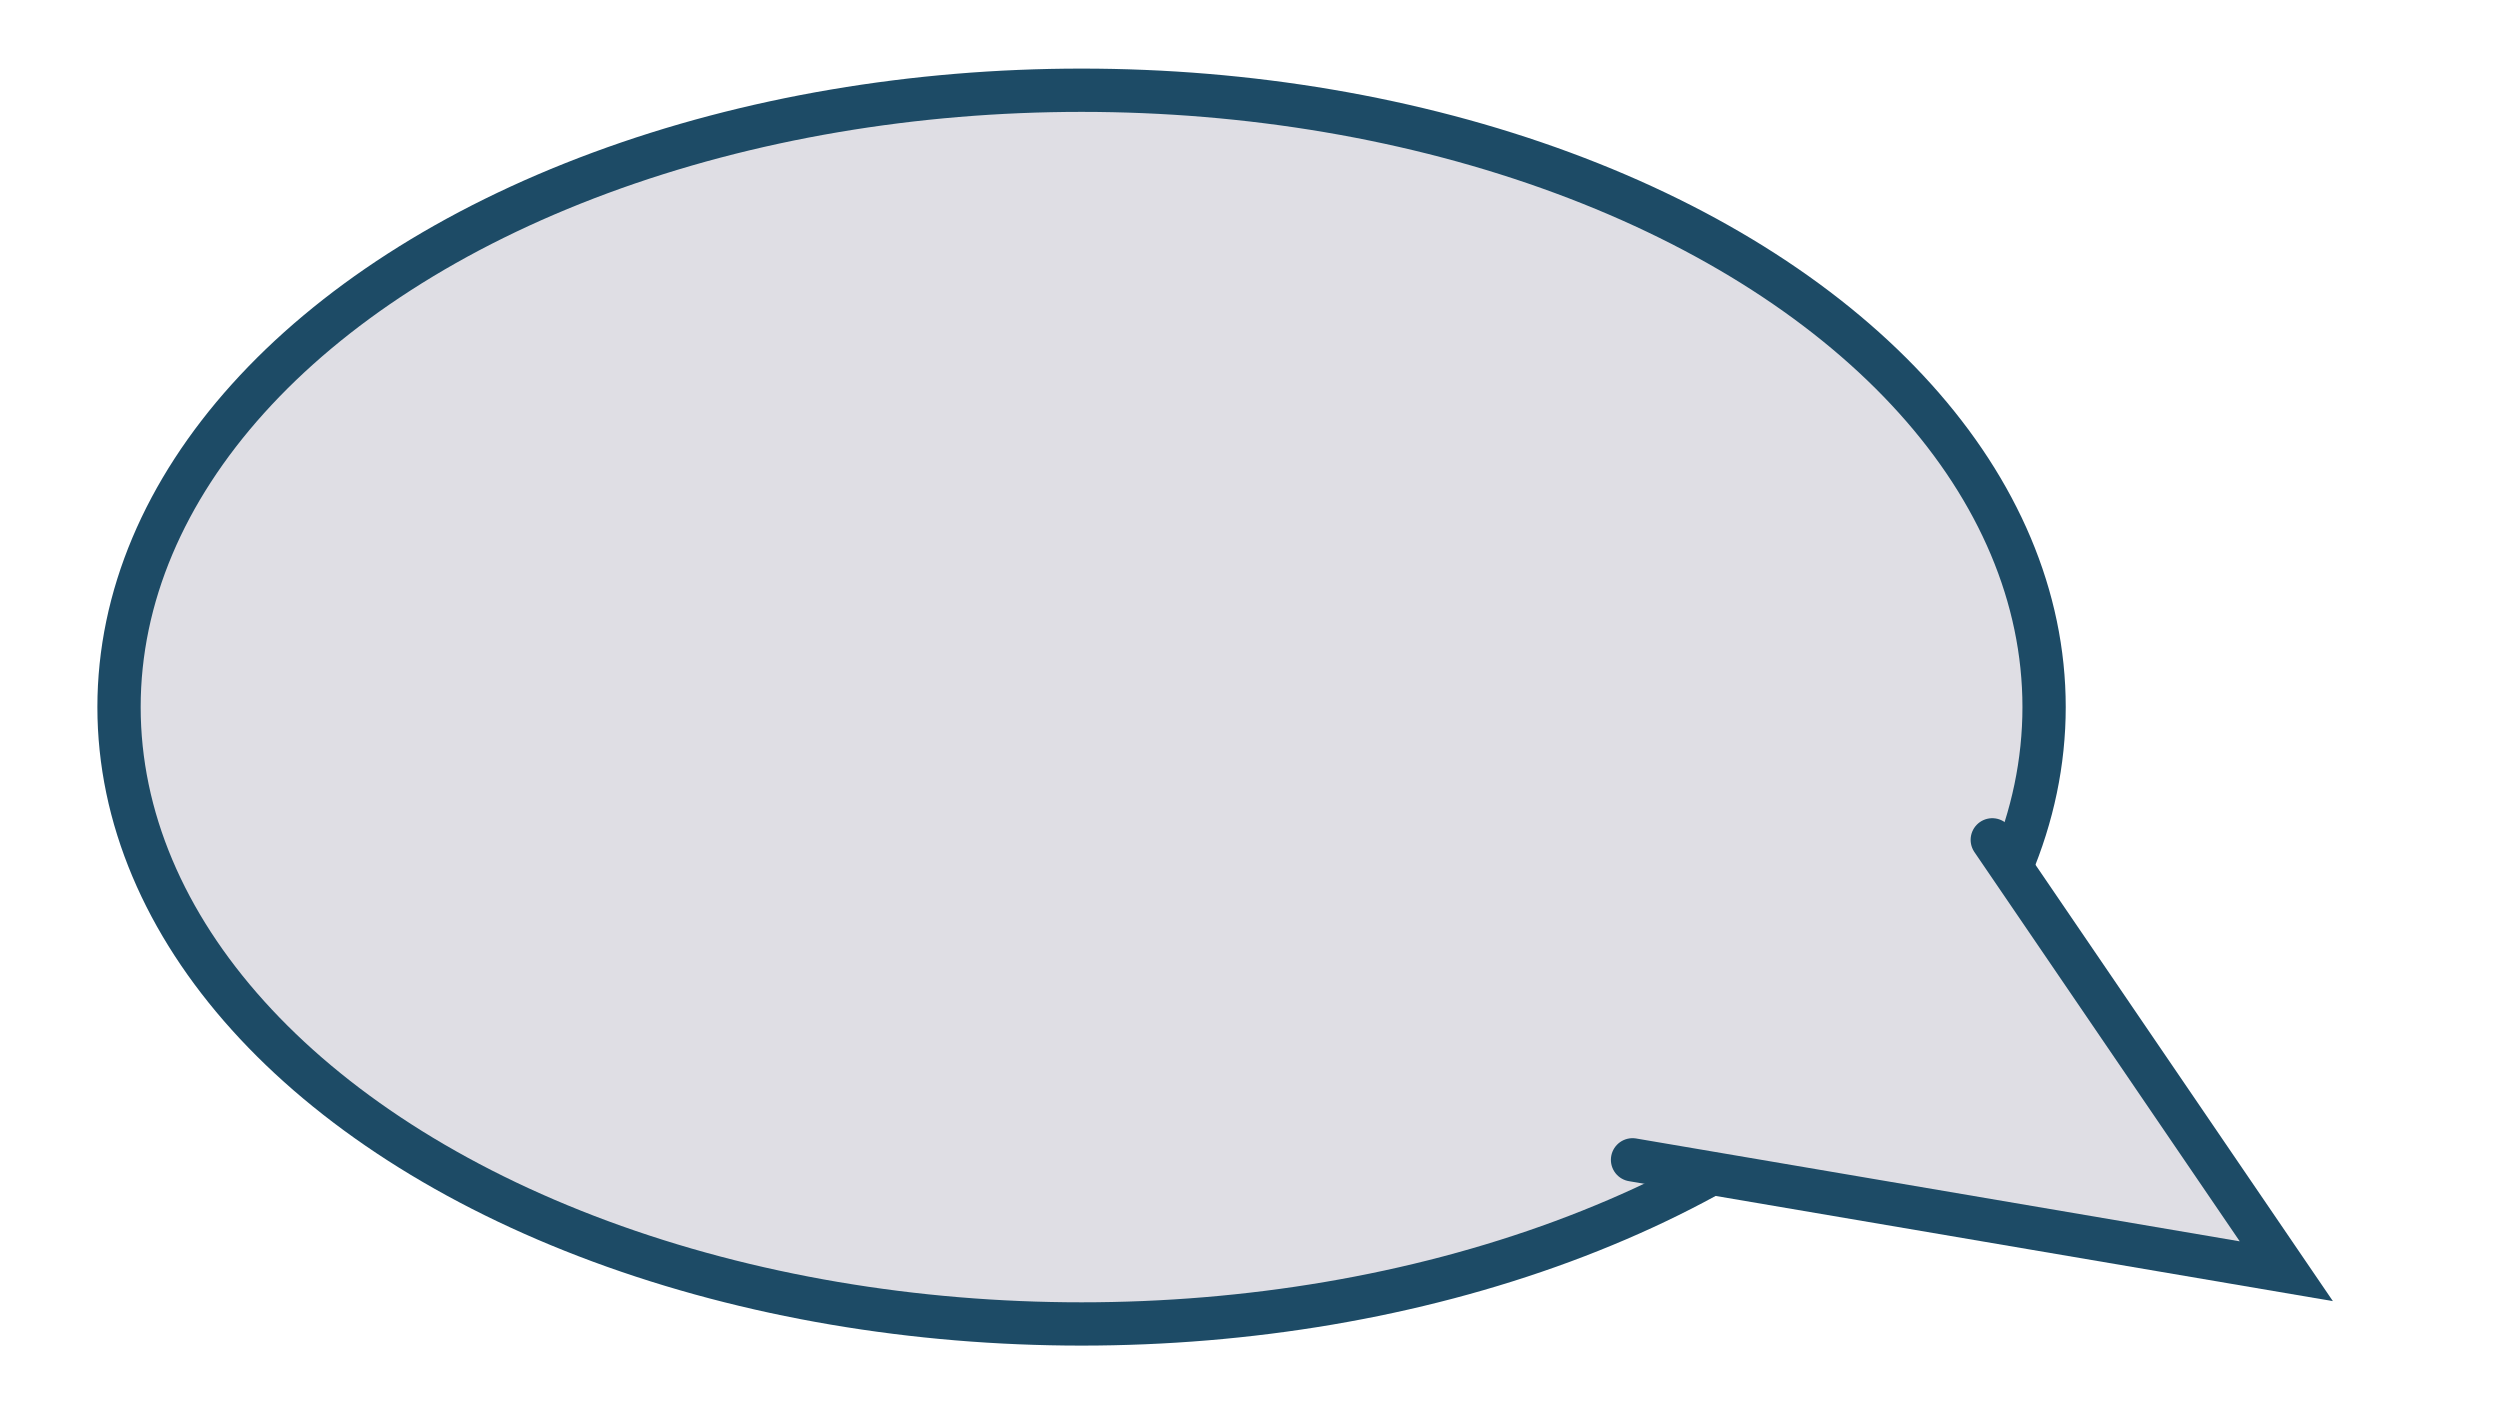 <?xml version="1.0" encoding="utf-8"?>
<!-- Generator: Adobe Illustrator 16.0.0, SVG Export Plug-In . SVG Version: 6.00 Build 0)  -->
<!DOCTYPE svg PUBLIC "-//W3C//DTD SVG 1.1//EN" "http://www.w3.org/Graphics/SVG/1.1/DTD/svg11.dtd">
<svg version="1.1" id="Capa_1" xmlns="http://www.w3.org/2000/svg" xmlns:xlink="http://www.w3.org/1999/xlink" x="0px" y="0px"
	 width="115.5px" height="64.833px" viewBox="0 0 115.5 64.833" enable-background="new 0 0 115.5 64.833" xml:space="preserve">
<path fill="#DFDEE4" d="M5.5,32.668c0,15.741,19.91,28.499,44.468,28.499c24.558,0,44.469-12.758,44.469-28.499
	c0-15.742-19.911-28.501-44.469-28.501C25.409,4.167,5.5,16.926,5.5,32.668"/>
<ellipse fill="none" stroke="#1D4B66" stroke-width="2" stroke-linecap="round" stroke-miterlimit="10" cx="49.968" cy="32.668" rx="44.469" ry="28.499"/>
<polyline fill="#DFDEE4" points="92.043,38.801 105.628,58.731 75.423,53.584 "/>
<polyline fill="none" stroke="#1D4B66" stroke-width="2" stroke-linecap="round" stroke-miterlimit="10" points="92.043,38.801 
	105.628,58.731 75.423,53.584 "/>
</svg>

